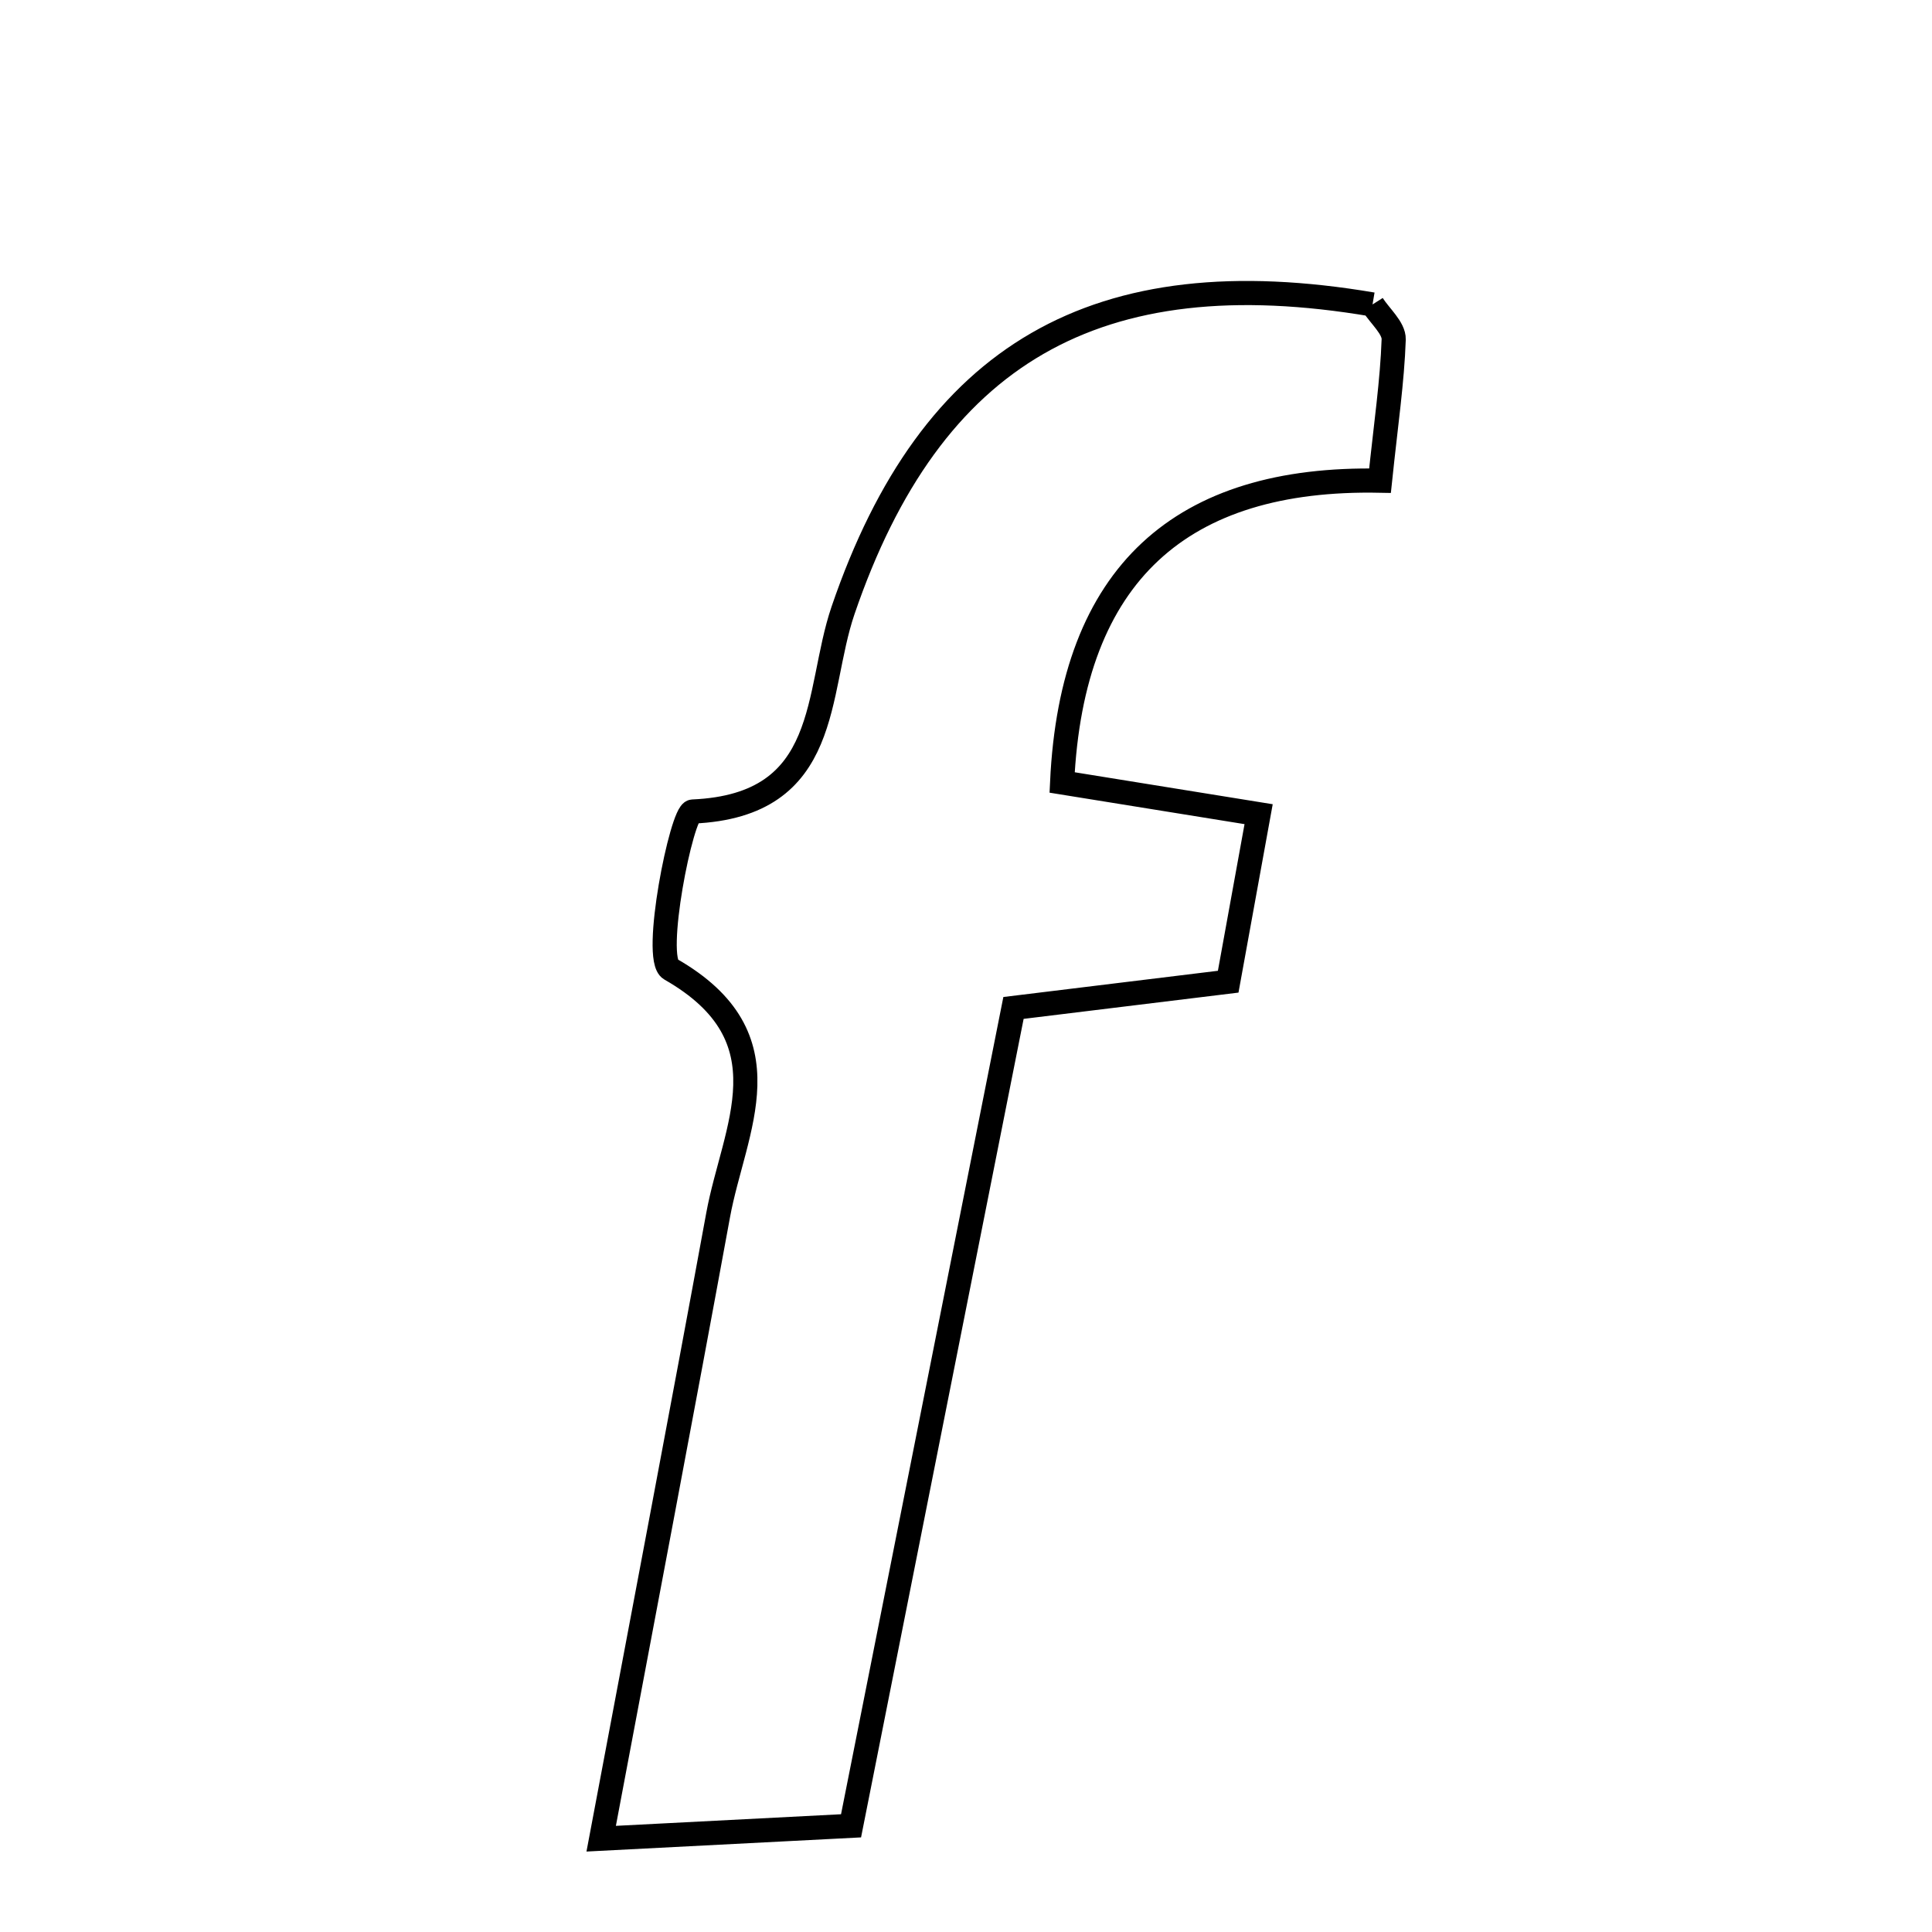 <svg xmlns="http://www.w3.org/2000/svg" viewBox="0.0 0.0 24.0 24.0" height="200px" width="200px"><path fill="none" stroke="black" stroke-width=".3" stroke-opacity="1.0"  filling="0" d="M17.05 3.782 C17.142 3.927 17.317 4.075 17.313 4.216 C17.295 4.737 17.218 5.256 17.143 5.971 C14.678 5.922 13.315 7.121 13.194 9.72 C13.941 9.84 14.701 9.963 15.635 10.114 C15.509 10.803 15.391 11.455 15.257 12.195 C14.367 12.304 13.593 12.399 12.59 12.521 C11.938 15.803 11.285 19.092 10.572 22.681 C9.71 22.726 8.791 22.773 7.468 22.841 C8.005 19.986 8.472 17.542 8.921 15.094 C9.117 14.023 9.822 12.892 8.329 12.039 C8.103 11.91 8.468 10.087 8.605 10.081 C10.341 10.006 10.123 8.606 10.473 7.581 C11.565 4.387 13.628 3.202 17.05 3.782"></path></svg>